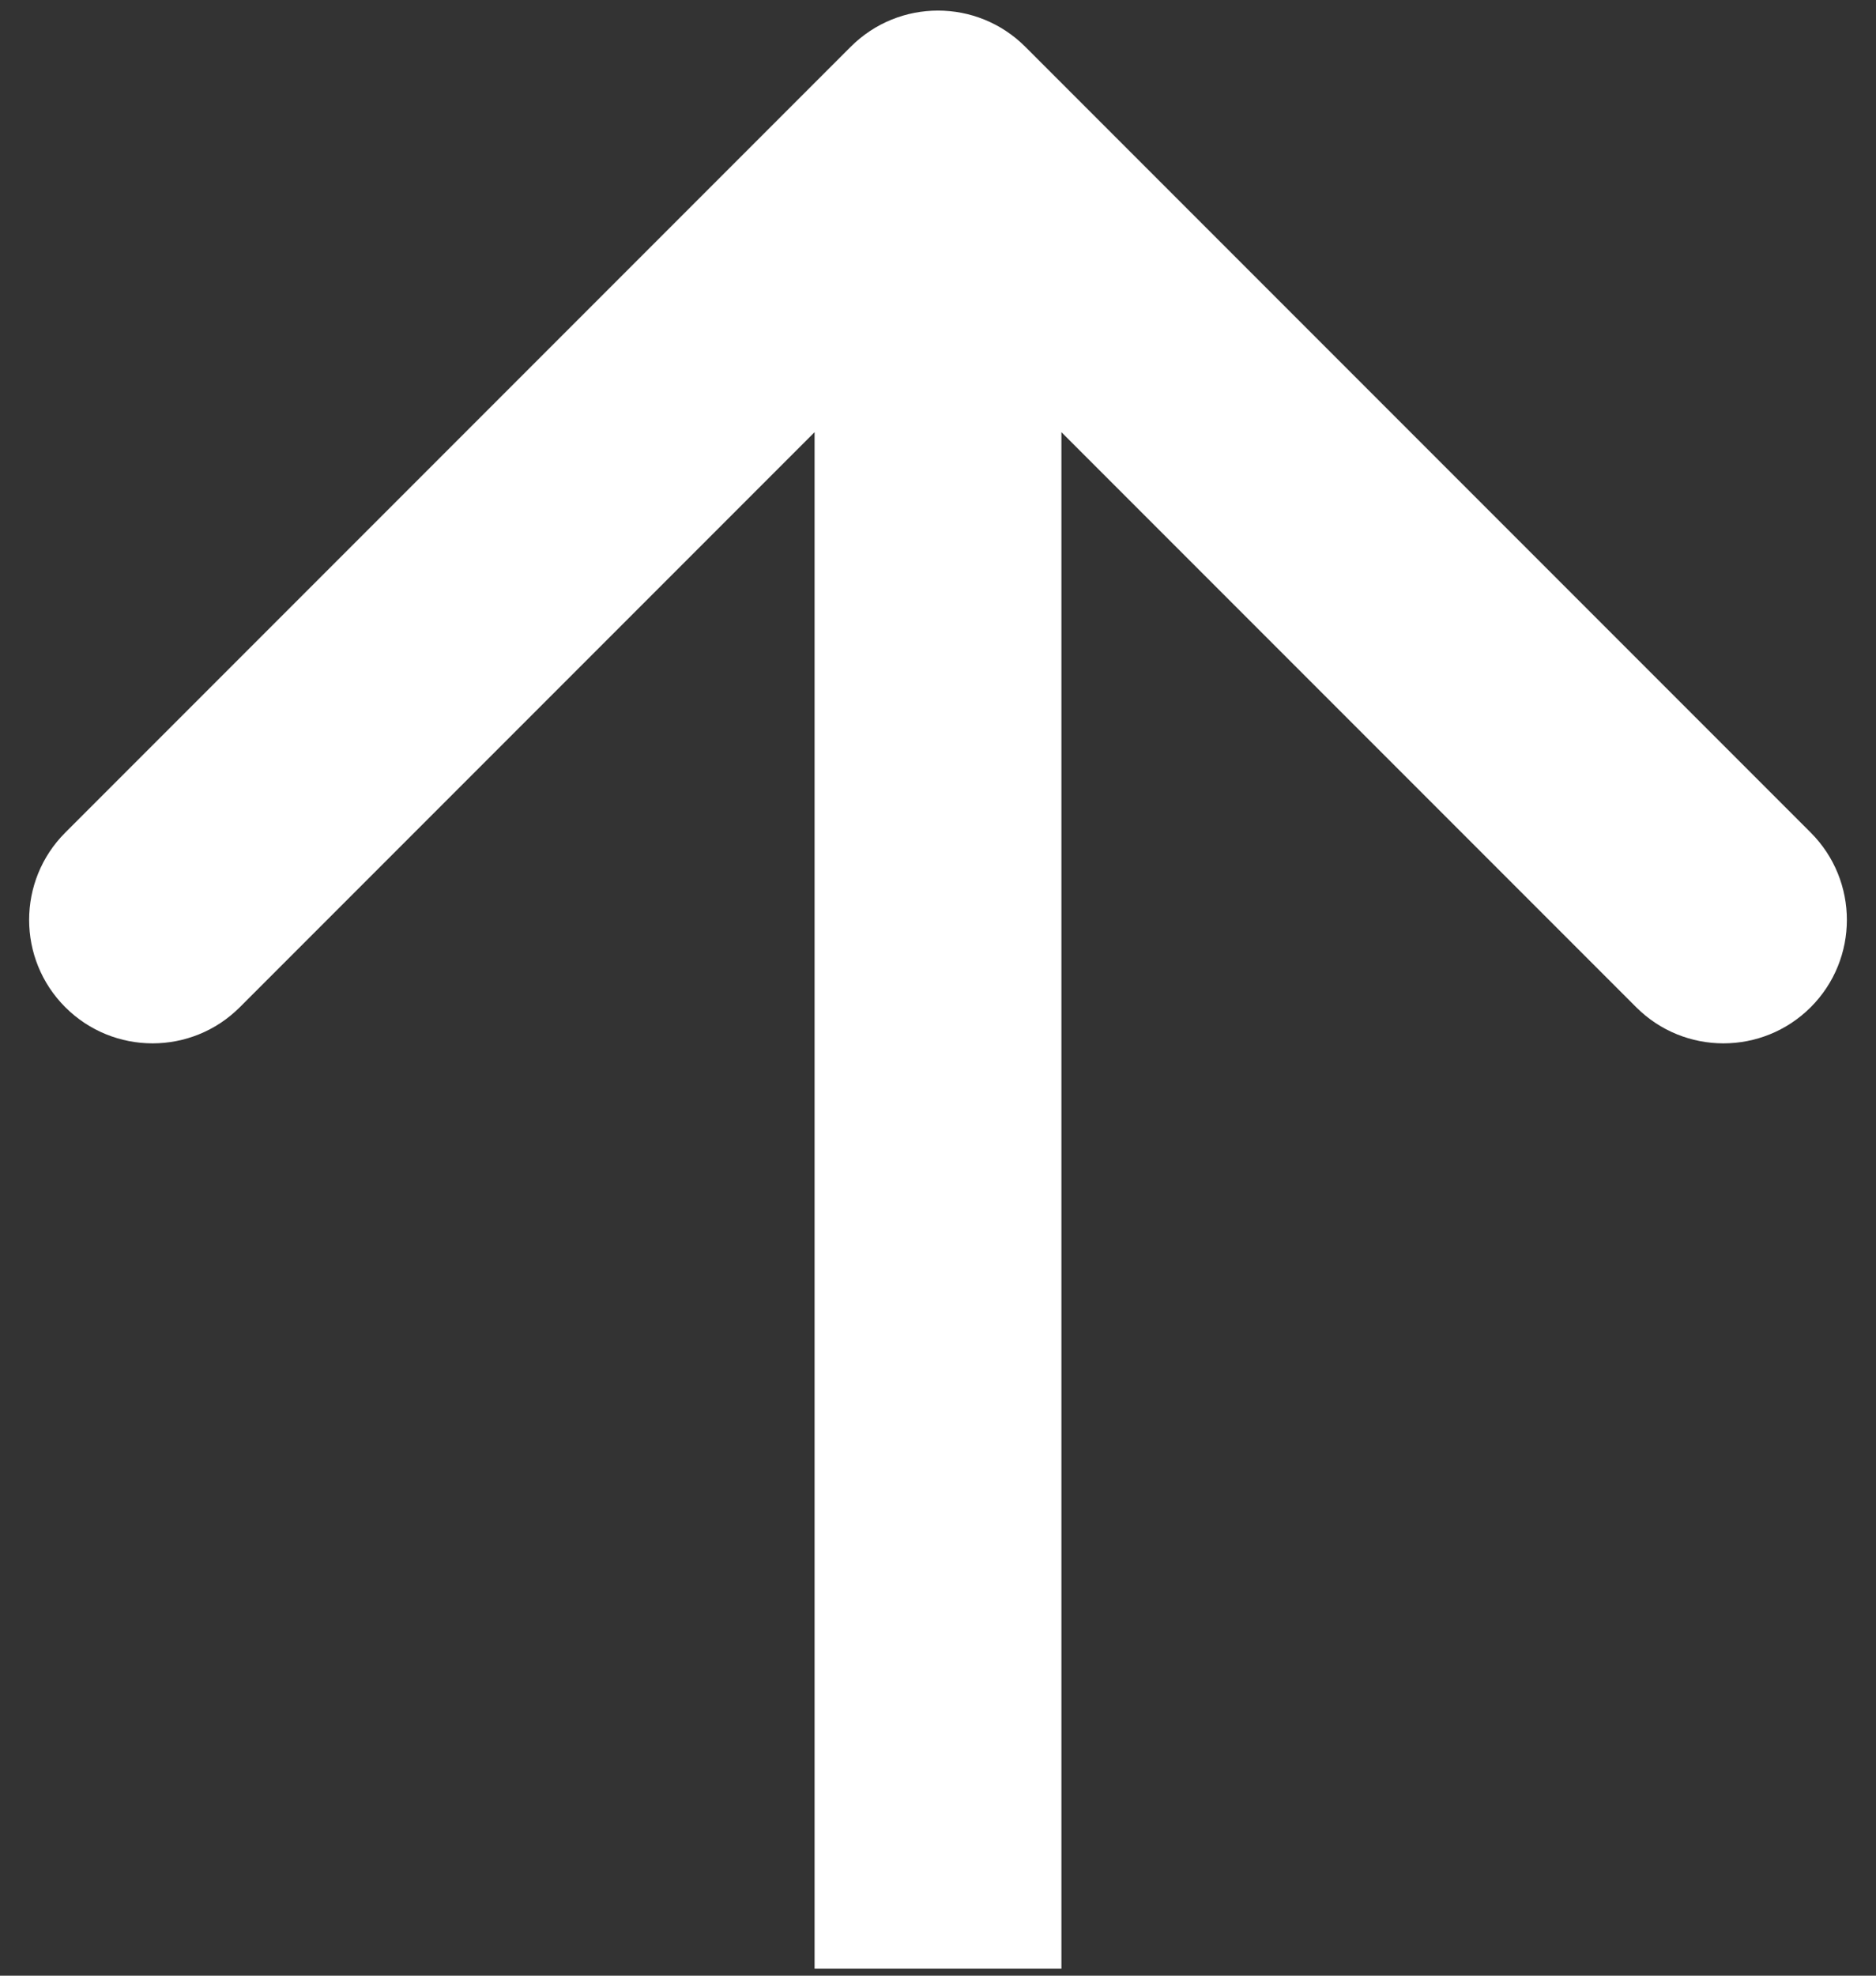 <svg width="38" height="40" viewBox="0 0 38 40" fill="none" xmlns="http://www.w3.org/2000/svg">
<rect x="0" y="0" width="38" height="40" fill="#333333" stroke="none"/>
<path d="M20.768 0.947C19.791 -0.03 18.209 -0.03 17.232 0.947L1.322 16.857C0.346 17.833 0.346 19.416 1.322 20.392C2.299 21.368 3.882 21.368 4.858 20.392L19 6.25L33.142 20.392C34.118 21.368 35.701 21.368 36.678 20.392C37.654 19.416 37.654 17.833 36.678 16.857L20.768 0.947ZM21.5 39.857V2.714H16.5V39.857H21.5Z" fill="white"/>
</svg>
